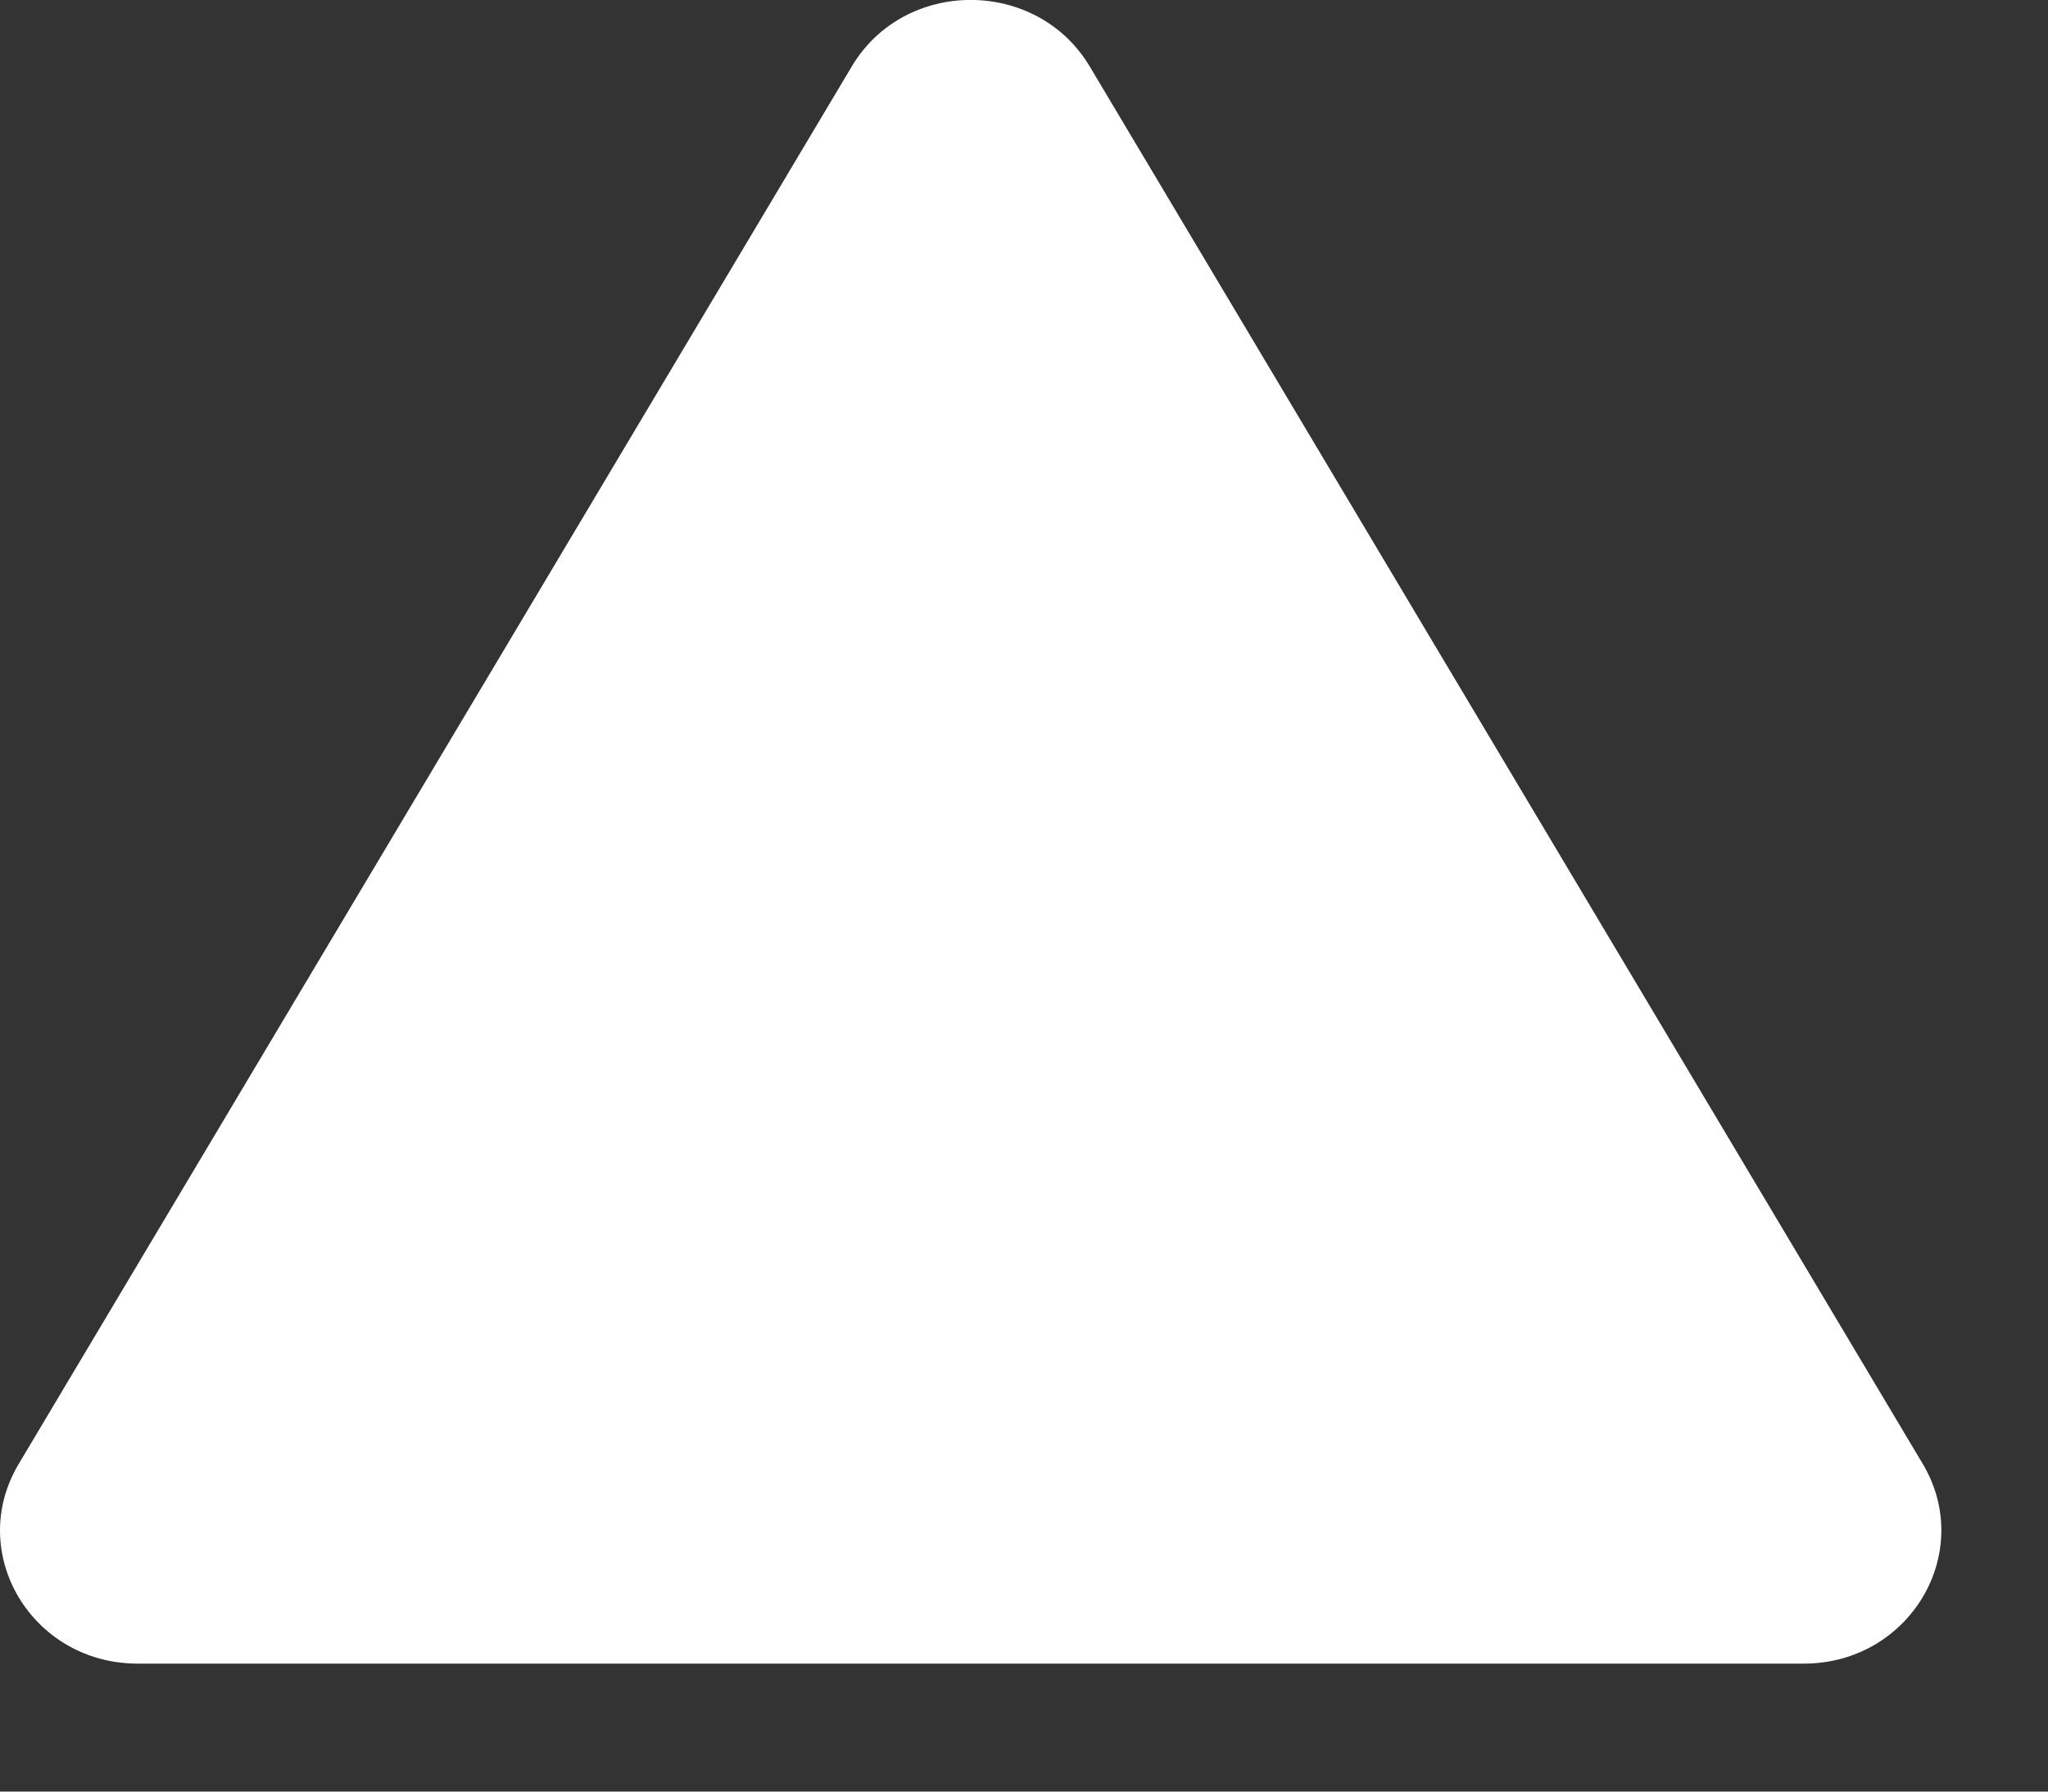 <svg preserveAspectRatio="none" width="100%" height="100%" overflow="visible" style="display: block;" viewBox="0 0 8 7" fill="none" xmlns="http://www.w3.org/2000/svg">
<rect x="0" y="0" width="8" height="7" fill="#333333" stroke="none"/>
<path id="Polygon 1" d="M3.327 0.26C3.533 -0.087 4.05 -0.087 4.257 0.26L7.511 5.72C7.717 6.067 7.459 6.5 7.046 6.5H0.538C0.124 6.5 -0.134 6.067 0.073 5.72L3.327 0.26Z" fill="white"/>
</svg>
